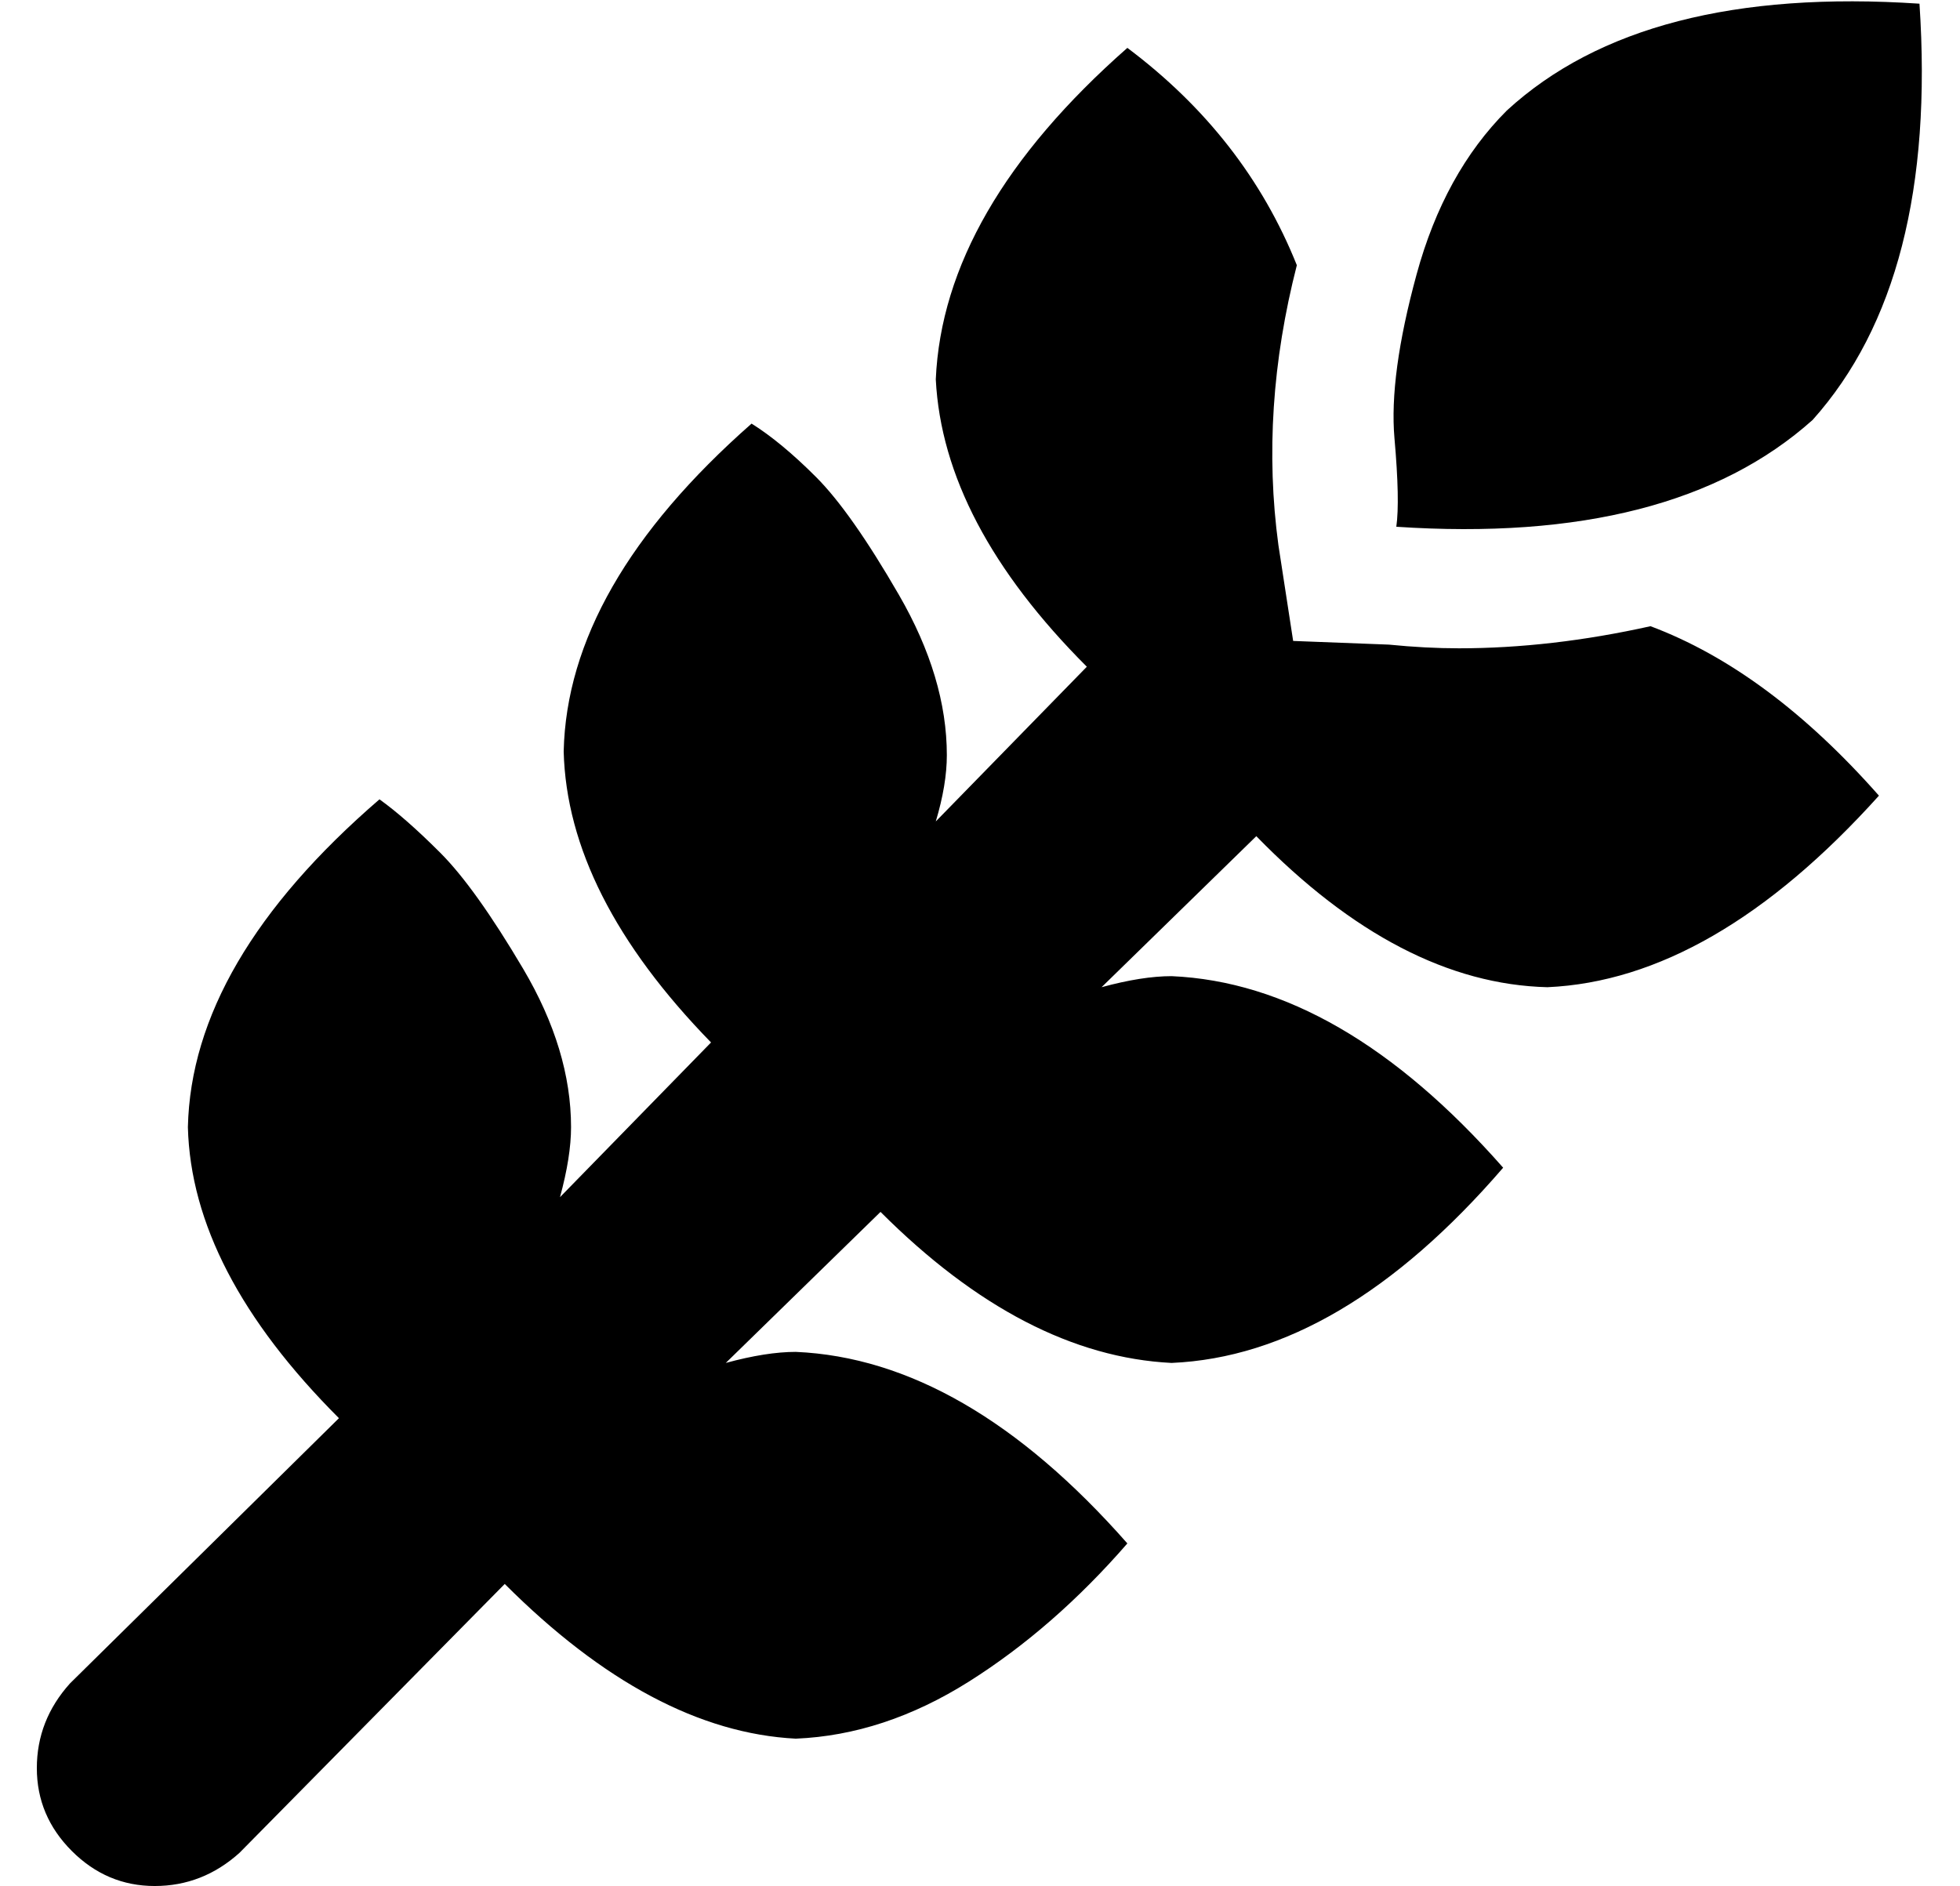 <?xml version="1.0" standalone="no"?>
<!DOCTYPE svg PUBLIC "-//W3C//DTD SVG 1.1//EN" "http://www.w3.org/Graphics/SVG/1.1/DTD/svg11.dtd" >
<svg xmlns="http://www.w3.org/2000/svg" xmlns:xlink="http://www.w3.org/1999/xlink" version="1.1" viewBox="-10 0 532 512">
   <path fill="currentColor"
d="M482 114q-38 34 -113 29q1 -7 -0.5 -24t6 -44.5t24.5 -44.5q37 -34 112 -29q5 75 -29 113zM438 170q32 12 62 46q-45 50 -90 52q-40 -1 -79 -41l-42 41q11 -3 19 -3q46 2 90 52q-44 51 -90 53q-40 -2 -79 -41l-42 41q11 -3 19 -3q46 2 90 52q-20 23 -43 37.5t-47 15.5
q-39 -2 -79 -42l-72 73q-10 9 -23 9t-22.5 -9.5t-9.5 -22.5t9 -23l73 -72q-40 -40 -41 -79q1 -45 52 -89q7 5 16.5 14.5t22.5 31.5t13 43q0 8 -3 19l41 -42q-39 -40 -40 -79q1 -45 51 -89q8 5 17.5 14.5t22.5 32t13 43.5q0 8 -3 18l41 -42q-39 -39 -41 -78q2 -46 52 -90
q32 24 46 59q-10 39 -5 76l4 26l26 1q10 1 19 1q25 0 52 -6z" />
</svg>
